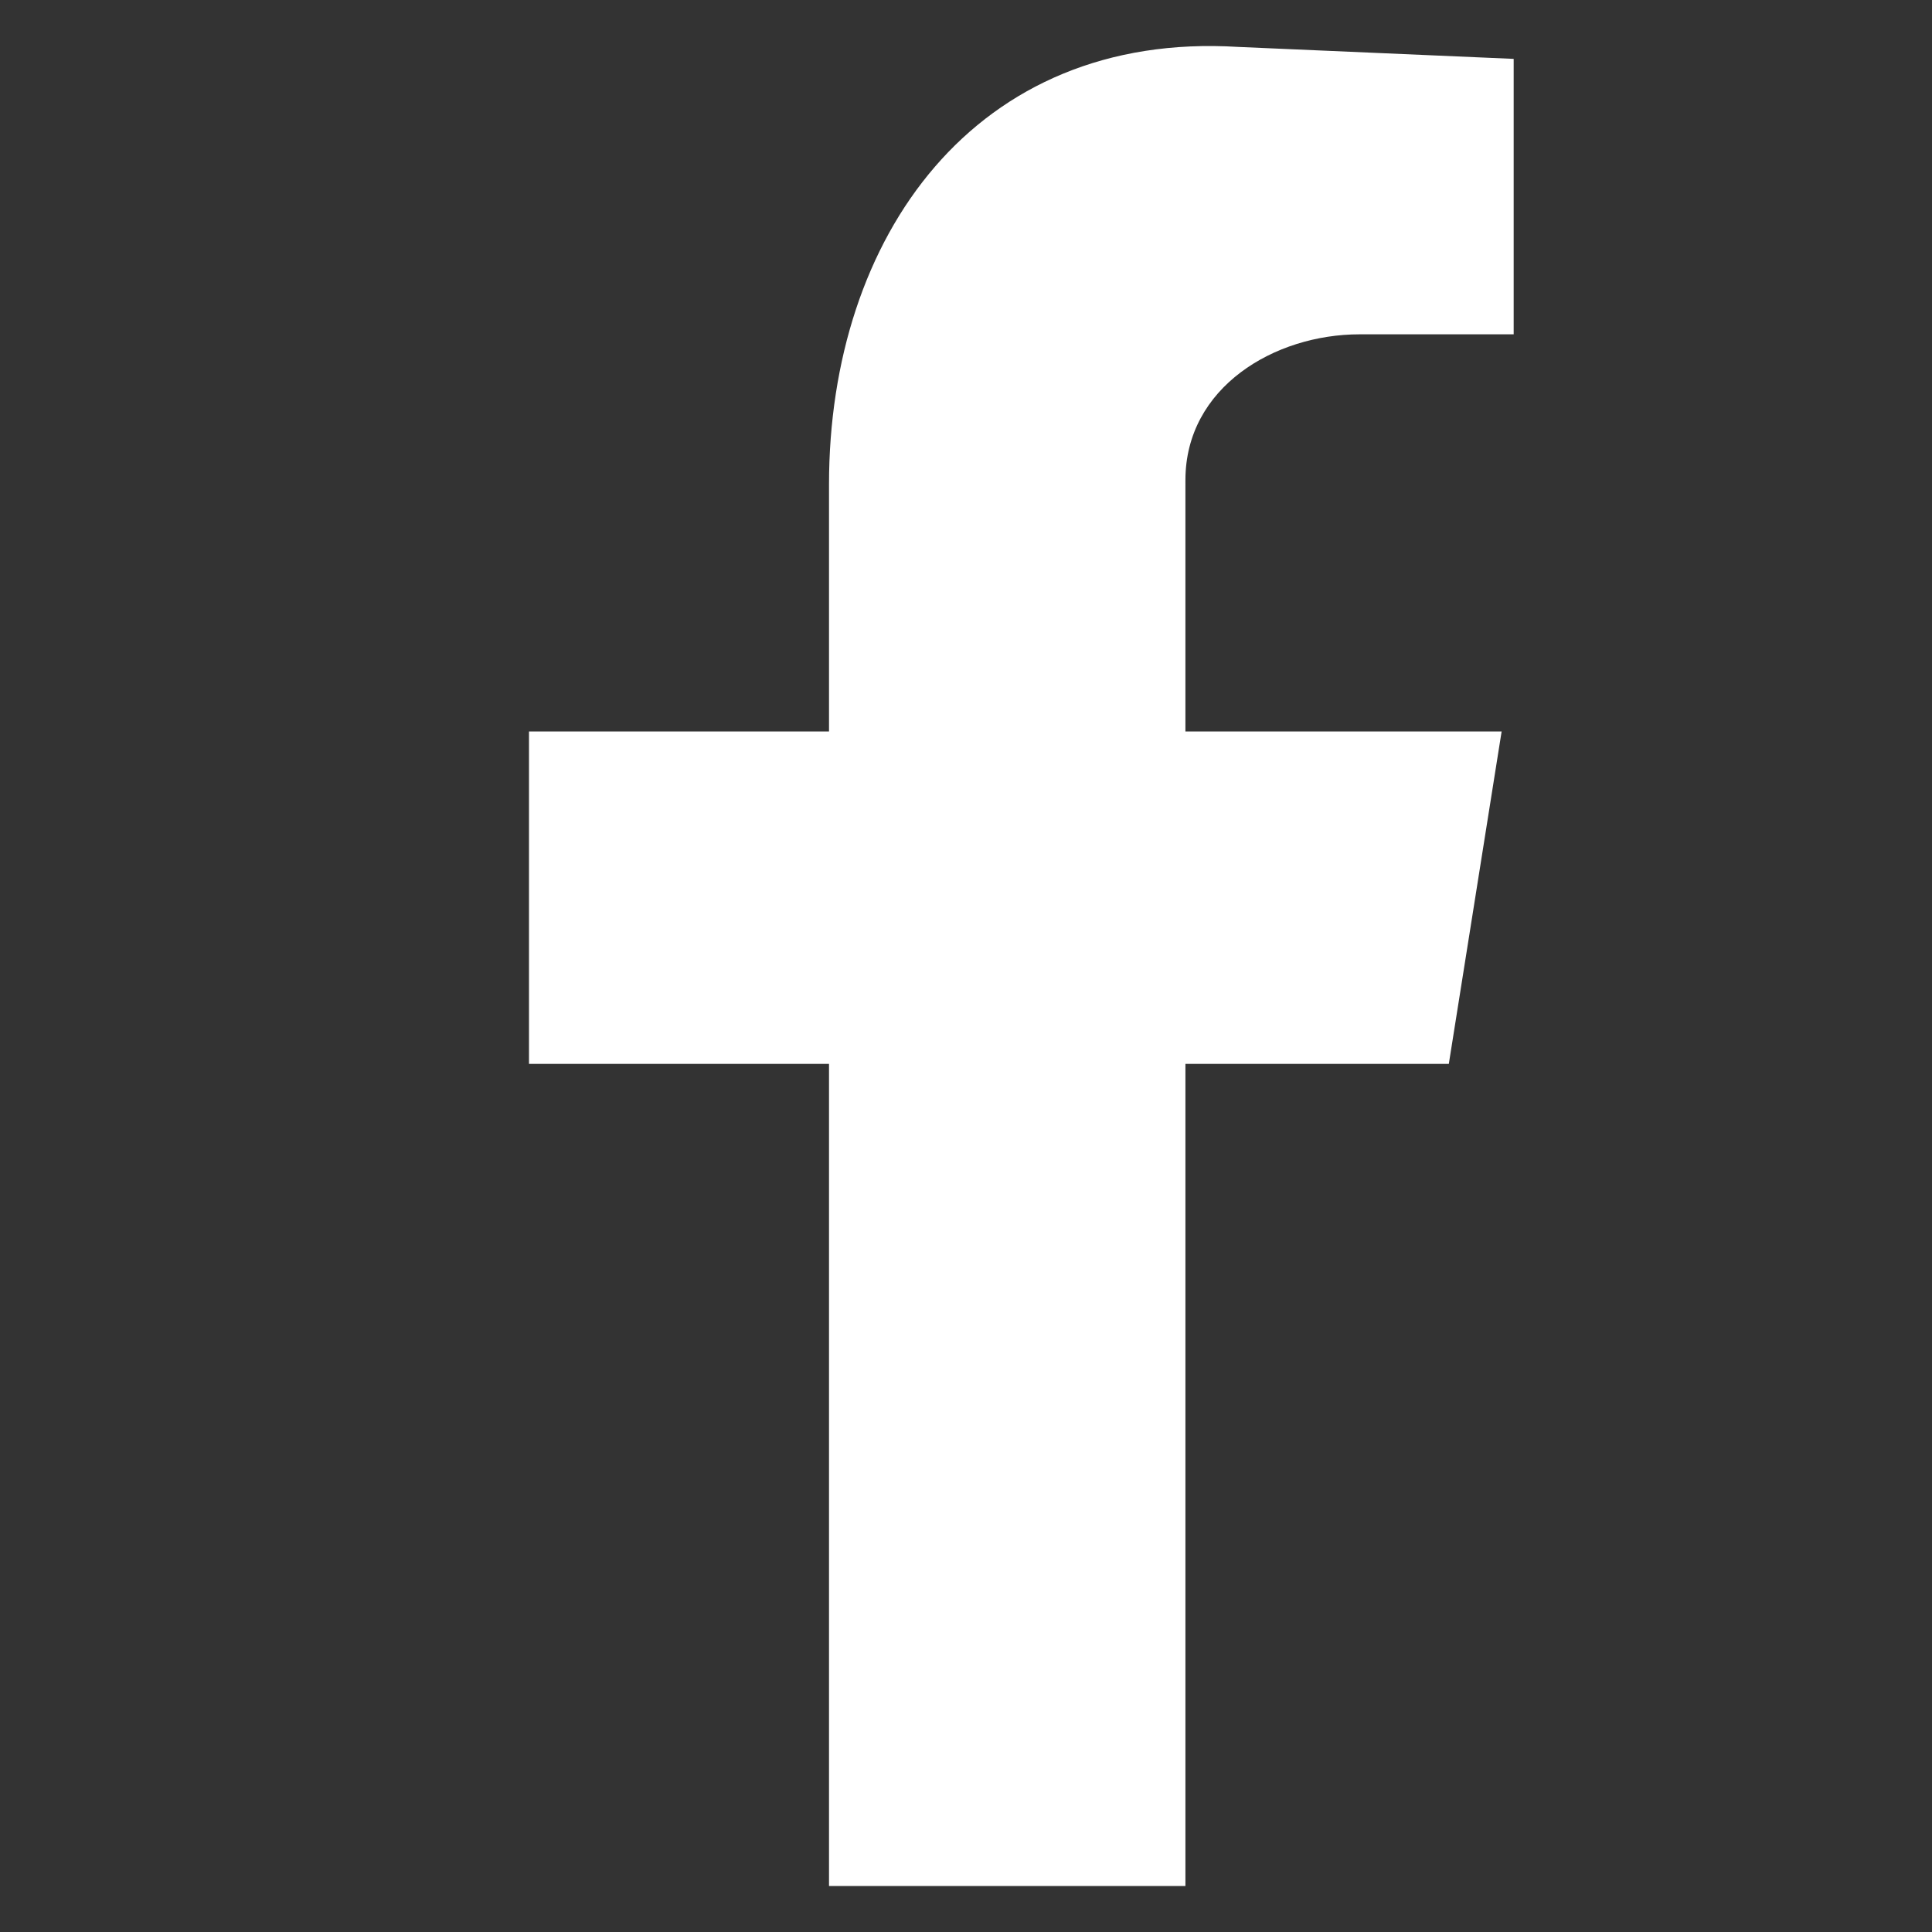 <svg xmlns="http://www.w3.org/2000/svg" width="21" height="21" fill="none" xmlns:v="https://vecta.io/nano"><rect width="100%" height="100%" fill="#333333" stroke="none"/><g clip-path="url(#A)"><path fill-rule="evenodd" d="M9.011 20.5h3.874v-8.936h2.863l.574-3.613h-3.437V5.219c0-1.011.971-1.585 1.892-1.585h1.676V.64L13.459.51C10.596.334 9.011 2.577 9.011 5.264v2.687H5.75v3.613h3.261V20.5z" fill="#fff"/></g><defs><clipPath id="A"><path fill="#fff" transform="translate(.75 .5)" d="M0 0h20v20H0z"/></clipPath></defs></svg>